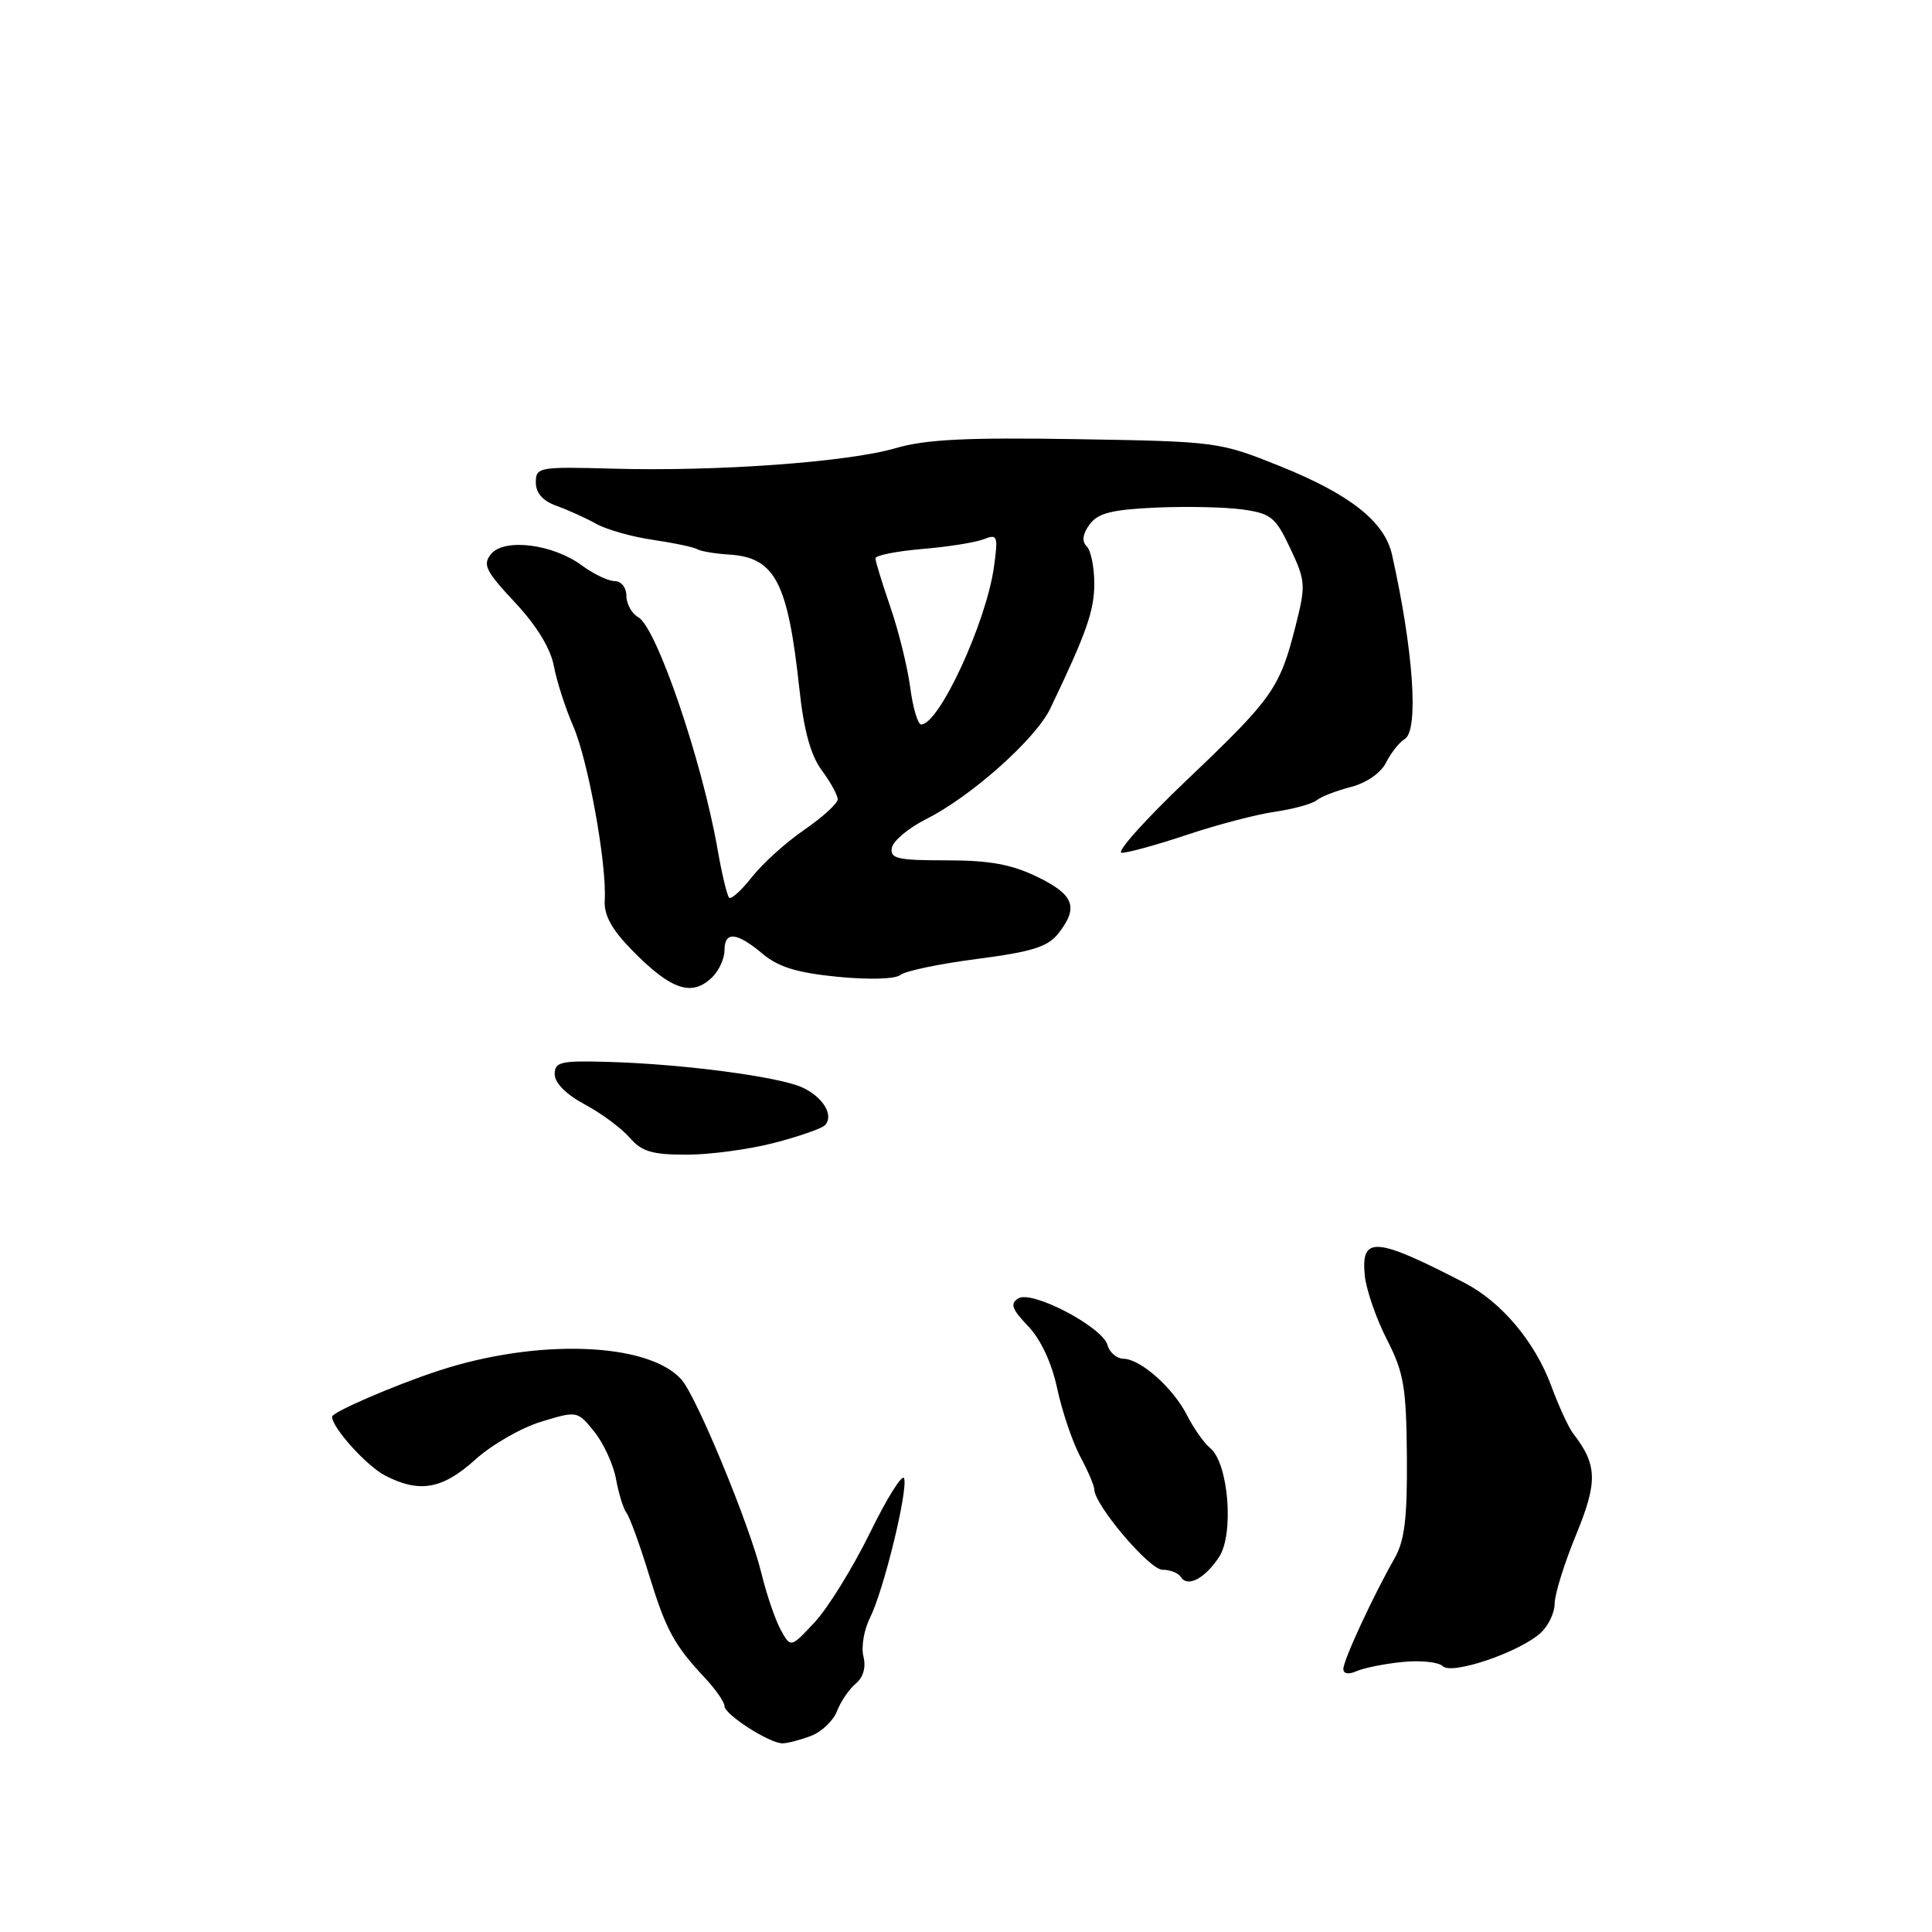 <?xml version="1.0" encoding="UTF-8" standalone="no"?>
<!DOCTYPE svg PUBLIC "-//W3C//DTD SVG 1.1//EN" "http://www.w3.org/Graphics/SVG/1.1/DTD/svg11.dtd" >
<svg xmlns="http://www.w3.org/2000/svg" xmlns:xlink="http://www.w3.org/1999/xlink" version="1.1" viewBox="0 0 256 256">
 <g >
 <path fill="currentColor"
d=" M 107.45 230.02 C 108.87 229.48 110.43 228.00 110.91 226.73 C 111.40 225.46 112.51 223.82 113.39 223.09 C 114.39 222.26 114.77 220.93 114.41 219.49 C 114.09 218.24 114.49 215.93 115.28 214.36 C 117.08 210.78 120.33 197.50 119.80 195.89 C 119.58 195.23 117.54 198.47 115.28 203.10 C 113.01 207.72 109.72 213.05 107.96 214.94 C 104.77 218.37 104.77 218.37 103.44 215.94 C 102.71 214.60 101.57 211.25 100.90 208.50 C 99.36 202.14 92.30 185.04 90.29 182.79 C 85.88 177.85 71.18 177.33 58.07 181.64 C 52.26 183.55 44.00 187.12 44.00 187.72 C 44.00 189.18 48.57 194.24 51.03 195.52 C 55.59 197.87 58.62 197.34 62.97 193.41 C 65.15 191.44 69.09 189.17 71.72 188.38 C 76.48 186.93 76.51 186.94 78.75 189.71 C 79.98 191.25 81.28 194.07 81.63 196.00 C 81.98 197.93 82.61 199.95 83.03 200.50 C 83.45 201.05 84.76 204.64 85.94 208.49 C 88.24 215.98 89.29 217.93 93.38 222.30 C 94.82 223.84 96.00 225.54 96.00 226.07 C 96.00 227.18 101.93 230.99 103.68 231.00 C 104.34 231.00 106.03 230.56 107.45 230.02 Z  M 185.84 220.22 C 188.23 219.98 190.63 220.23 191.18 220.78 C 192.37 221.97 201.31 218.94 204.13 216.38 C 205.16 215.45 206.00 213.70 206.00 212.48 C 206.00 211.27 207.27 207.18 208.83 203.39 C 211.73 196.33 211.67 194.10 208.42 189.90 C 207.83 189.13 206.54 186.32 205.55 183.64 C 203.39 177.80 198.96 172.53 194.09 170.00 C 182.26 163.88 180.32 163.73 180.84 169.00 C 181.03 170.89 182.34 174.70 183.76 177.47 C 186.02 181.88 186.34 183.78 186.42 193.00 C 186.48 201.20 186.12 204.16 184.78 206.50 C 181.97 211.42 178.00 219.98 178.00 221.14 C 178.00 221.79 178.68 221.91 179.75 221.44 C 180.71 221.01 183.45 220.46 185.84 220.22 Z  M 161.54 206.30 C 163.54 203.24 162.78 193.89 160.37 191.89 C 159.54 191.21 158.17 189.26 157.31 187.57 C 155.47 183.93 151.16 180.09 148.87 180.04 C 147.97 180.02 147.02 179.21 146.76 178.25 C 146.12 175.84 136.75 170.92 134.94 172.04 C 133.81 172.74 134.06 173.45 136.23 175.72 C 137.91 177.48 139.36 180.58 140.09 184.01 C 140.74 187.03 142.11 191.07 143.13 192.99 C 144.16 194.90 145.00 196.87 145.00 197.35 C 145.00 199.39 152.30 208.00 154.03 208.00 C 155.05 208.00 156.15 208.43 156.47 208.96 C 157.35 210.38 159.66 209.17 161.54 206.30 Z  M 102.54 151.45 C 105.82 150.60 108.85 149.55 109.28 149.12 C 110.56 147.84 109.08 145.36 106.30 144.09 C 103.17 142.66 90.50 140.99 80.66 140.71 C 74.28 140.52 73.50 140.70 73.50 142.35 C 73.50 143.49 75.04 145.04 77.50 146.35 C 79.70 147.53 82.37 149.51 83.44 150.75 C 85.02 152.59 86.41 153.00 90.98 153.00 C 94.06 153.00 99.26 152.30 102.54 151.45 Z  M 94.43 129.43 C 95.29 128.56 96.00 126.99 96.00 125.93 C 96.00 123.36 97.61 123.50 101.02 126.36 C 103.13 128.14 105.61 128.90 110.98 129.43 C 115.18 129.84 118.62 129.74 119.32 129.18 C 119.97 128.65 124.55 127.70 129.50 127.06 C 136.74 126.12 138.84 125.46 140.23 123.70 C 142.95 120.23 142.34 118.57 137.47 116.20 C 134.03 114.53 131.14 114.00 125.40 114.00 C 118.89 114.00 117.90 113.77 118.18 112.33 C 118.35 111.41 120.41 109.69 122.75 108.52 C 128.71 105.52 137.22 97.93 139.16 93.90 C 143.96 83.88 145.00 80.93 145.00 77.34 C 145.00 75.17 144.55 72.95 144.00 72.40 C 143.32 71.72 143.45 70.76 144.38 69.49 C 145.48 67.99 147.30 67.53 153.13 67.26 C 157.19 67.08 162.37 67.19 164.66 67.51 C 168.42 68.04 169.03 68.54 170.97 72.67 C 173.01 76.99 173.04 77.54 171.66 82.99 C 169.57 91.21 168.64 92.53 157.31 103.31 C 151.71 108.64 147.81 113.00 148.64 113.00 C 149.48 113.00 153.39 111.92 157.33 110.60 C 161.27 109.28 166.50 107.91 168.95 107.56 C 171.40 107.20 173.87 106.52 174.45 106.05 C 175.03 105.57 177.07 104.77 179.00 104.28 C 181.07 103.74 182.97 102.42 183.66 101.05 C 184.30 99.77 185.41 98.36 186.14 97.92 C 188.02 96.75 187.29 86.20 184.45 73.50 C 183.48 69.13 178.90 65.51 169.66 61.79 C 161.58 58.54 161.31 58.50 142.65 58.19 C 128.05 57.95 122.64 58.22 118.65 59.39 C 112.35 61.23 95.03 62.49 81.25 62.10 C 71.39 61.83 71.00 61.90 71.00 63.93 C 71.00 65.34 71.93 66.38 73.75 67.03 C 75.26 67.57 77.62 68.64 79.00 69.41 C 80.38 70.18 83.75 71.13 86.50 71.53 C 89.25 71.93 91.90 72.49 92.38 72.77 C 92.87 73.05 94.76 73.37 96.59 73.48 C 102.70 73.86 104.40 77.10 105.93 91.35 C 106.51 96.77 107.42 100.08 108.88 102.06 C 110.05 103.63 111.00 105.37 111.00 105.91 C 111.00 106.46 109.01 108.27 106.58 109.95 C 104.14 111.62 101.02 114.44 99.63 116.22 C 98.24 117.99 96.88 119.22 96.61 118.94 C 96.34 118.67 95.64 115.76 95.07 112.47 C 93.00 100.71 86.99 83.13 84.57 81.78 C 83.71 81.30 83.00 80.02 83.00 78.95 C 83.00 77.86 82.32 77.00 81.46 77.00 C 80.61 77.00 78.66 76.07 77.11 74.93 C 73.28 72.09 66.84 71.28 65.08 73.40 C 63.92 74.80 64.34 75.66 68.22 79.81 C 71.09 82.87 72.95 85.91 73.39 88.25 C 73.77 90.27 74.92 93.85 75.95 96.21 C 77.92 100.70 80.42 114.52 80.13 119.27 C 80.01 121.26 81.03 123.12 83.73 125.89 C 88.95 131.22 91.72 132.14 94.43 129.43 Z  M 120.61 91.09 C 120.25 88.39 119.07 83.60 117.98 80.44 C 116.89 77.27 116.00 74.37 116.00 73.98 C 116.00 73.59 118.81 73.03 122.25 72.74 C 125.69 72.45 129.36 71.86 130.41 71.43 C 132.16 70.73 132.27 71.02 131.71 75.08 C 130.70 82.44 124.44 96.00 122.06 96.00 C 121.62 96.00 120.96 93.79 120.61 91.09 Z "/>
</g>
</svg>